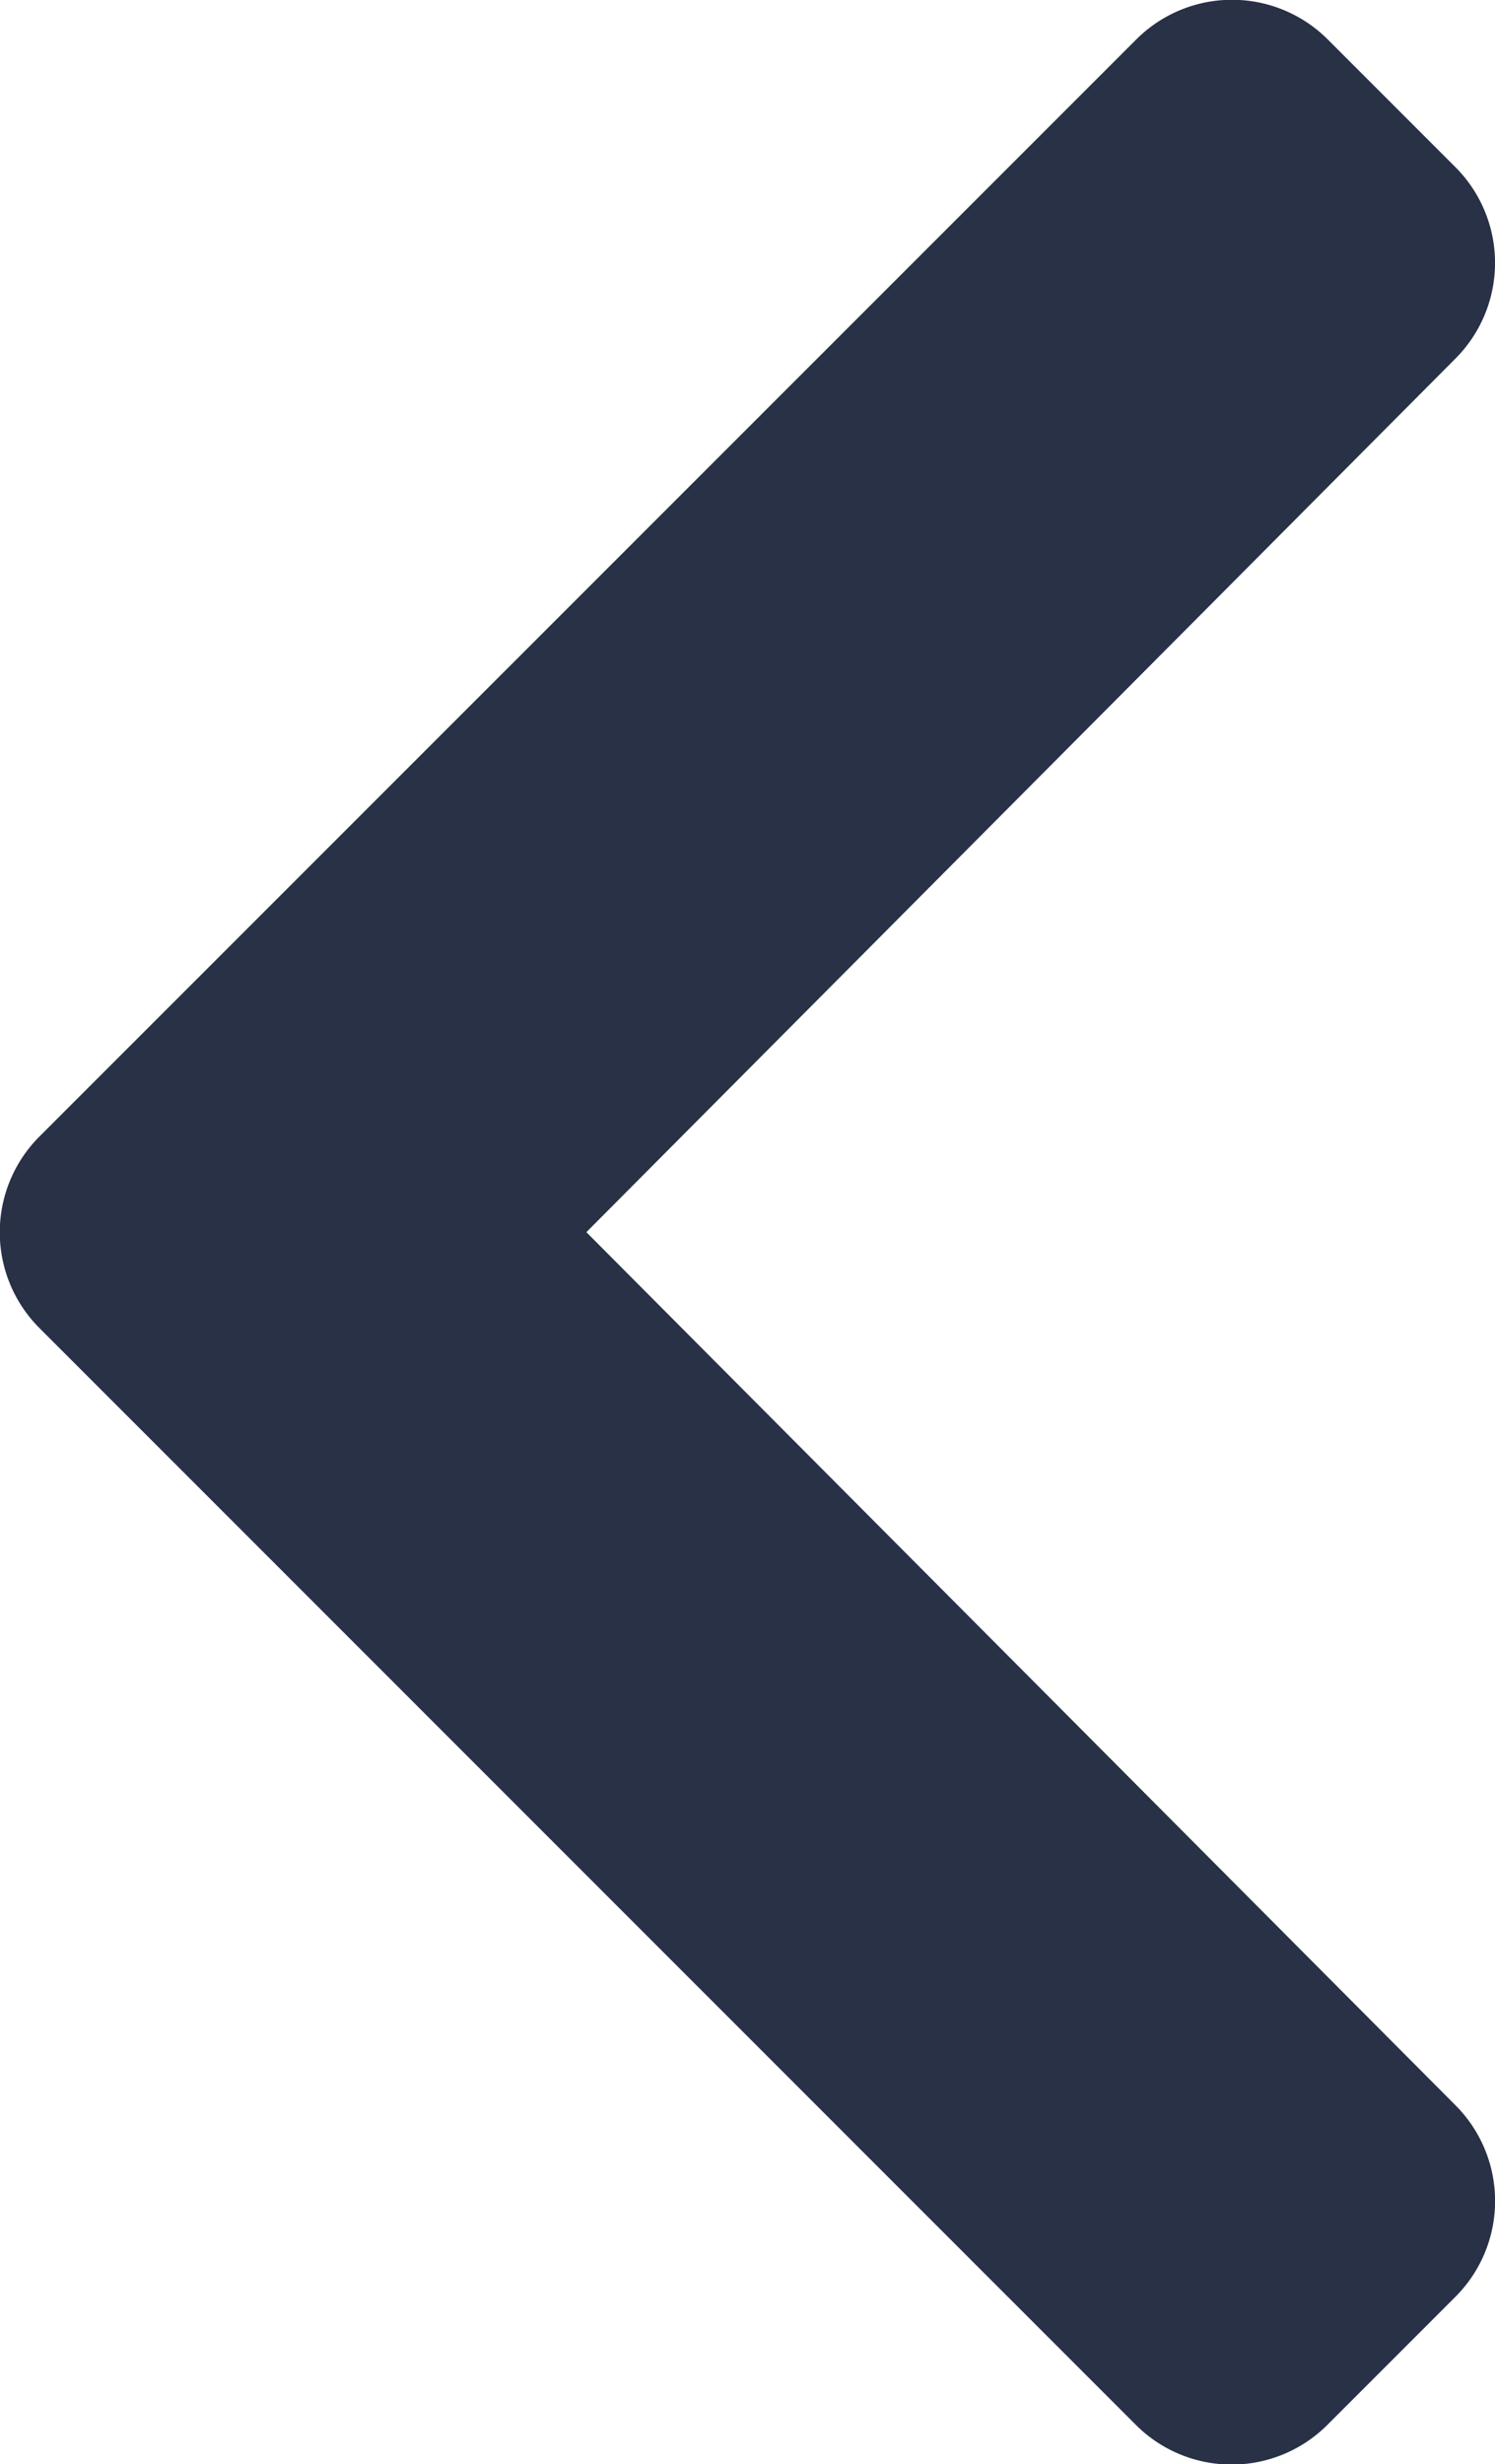 <svg xmlns="http://www.w3.org/2000/svg" width="11.682" height="19.249" viewBox="0 0 11.682 19.249">
  <path id="icon-left" d="M8.876,11.372.31,2.805a1.058,1.058,0,0,1,0-1.5l1-1A1.058,1.058,0,0,1,2.8.308L9.625,7.1,16.446.308a1.058,1.058,0,0,1,1.494,0l1,1a1.058,1.058,0,0,1,0,1.5l-8.567,8.567A1.058,1.058,0,0,1,8.876,11.372Z" transform="translate(11.682) rotate(90)" fill="#293146"/>
</svg>
